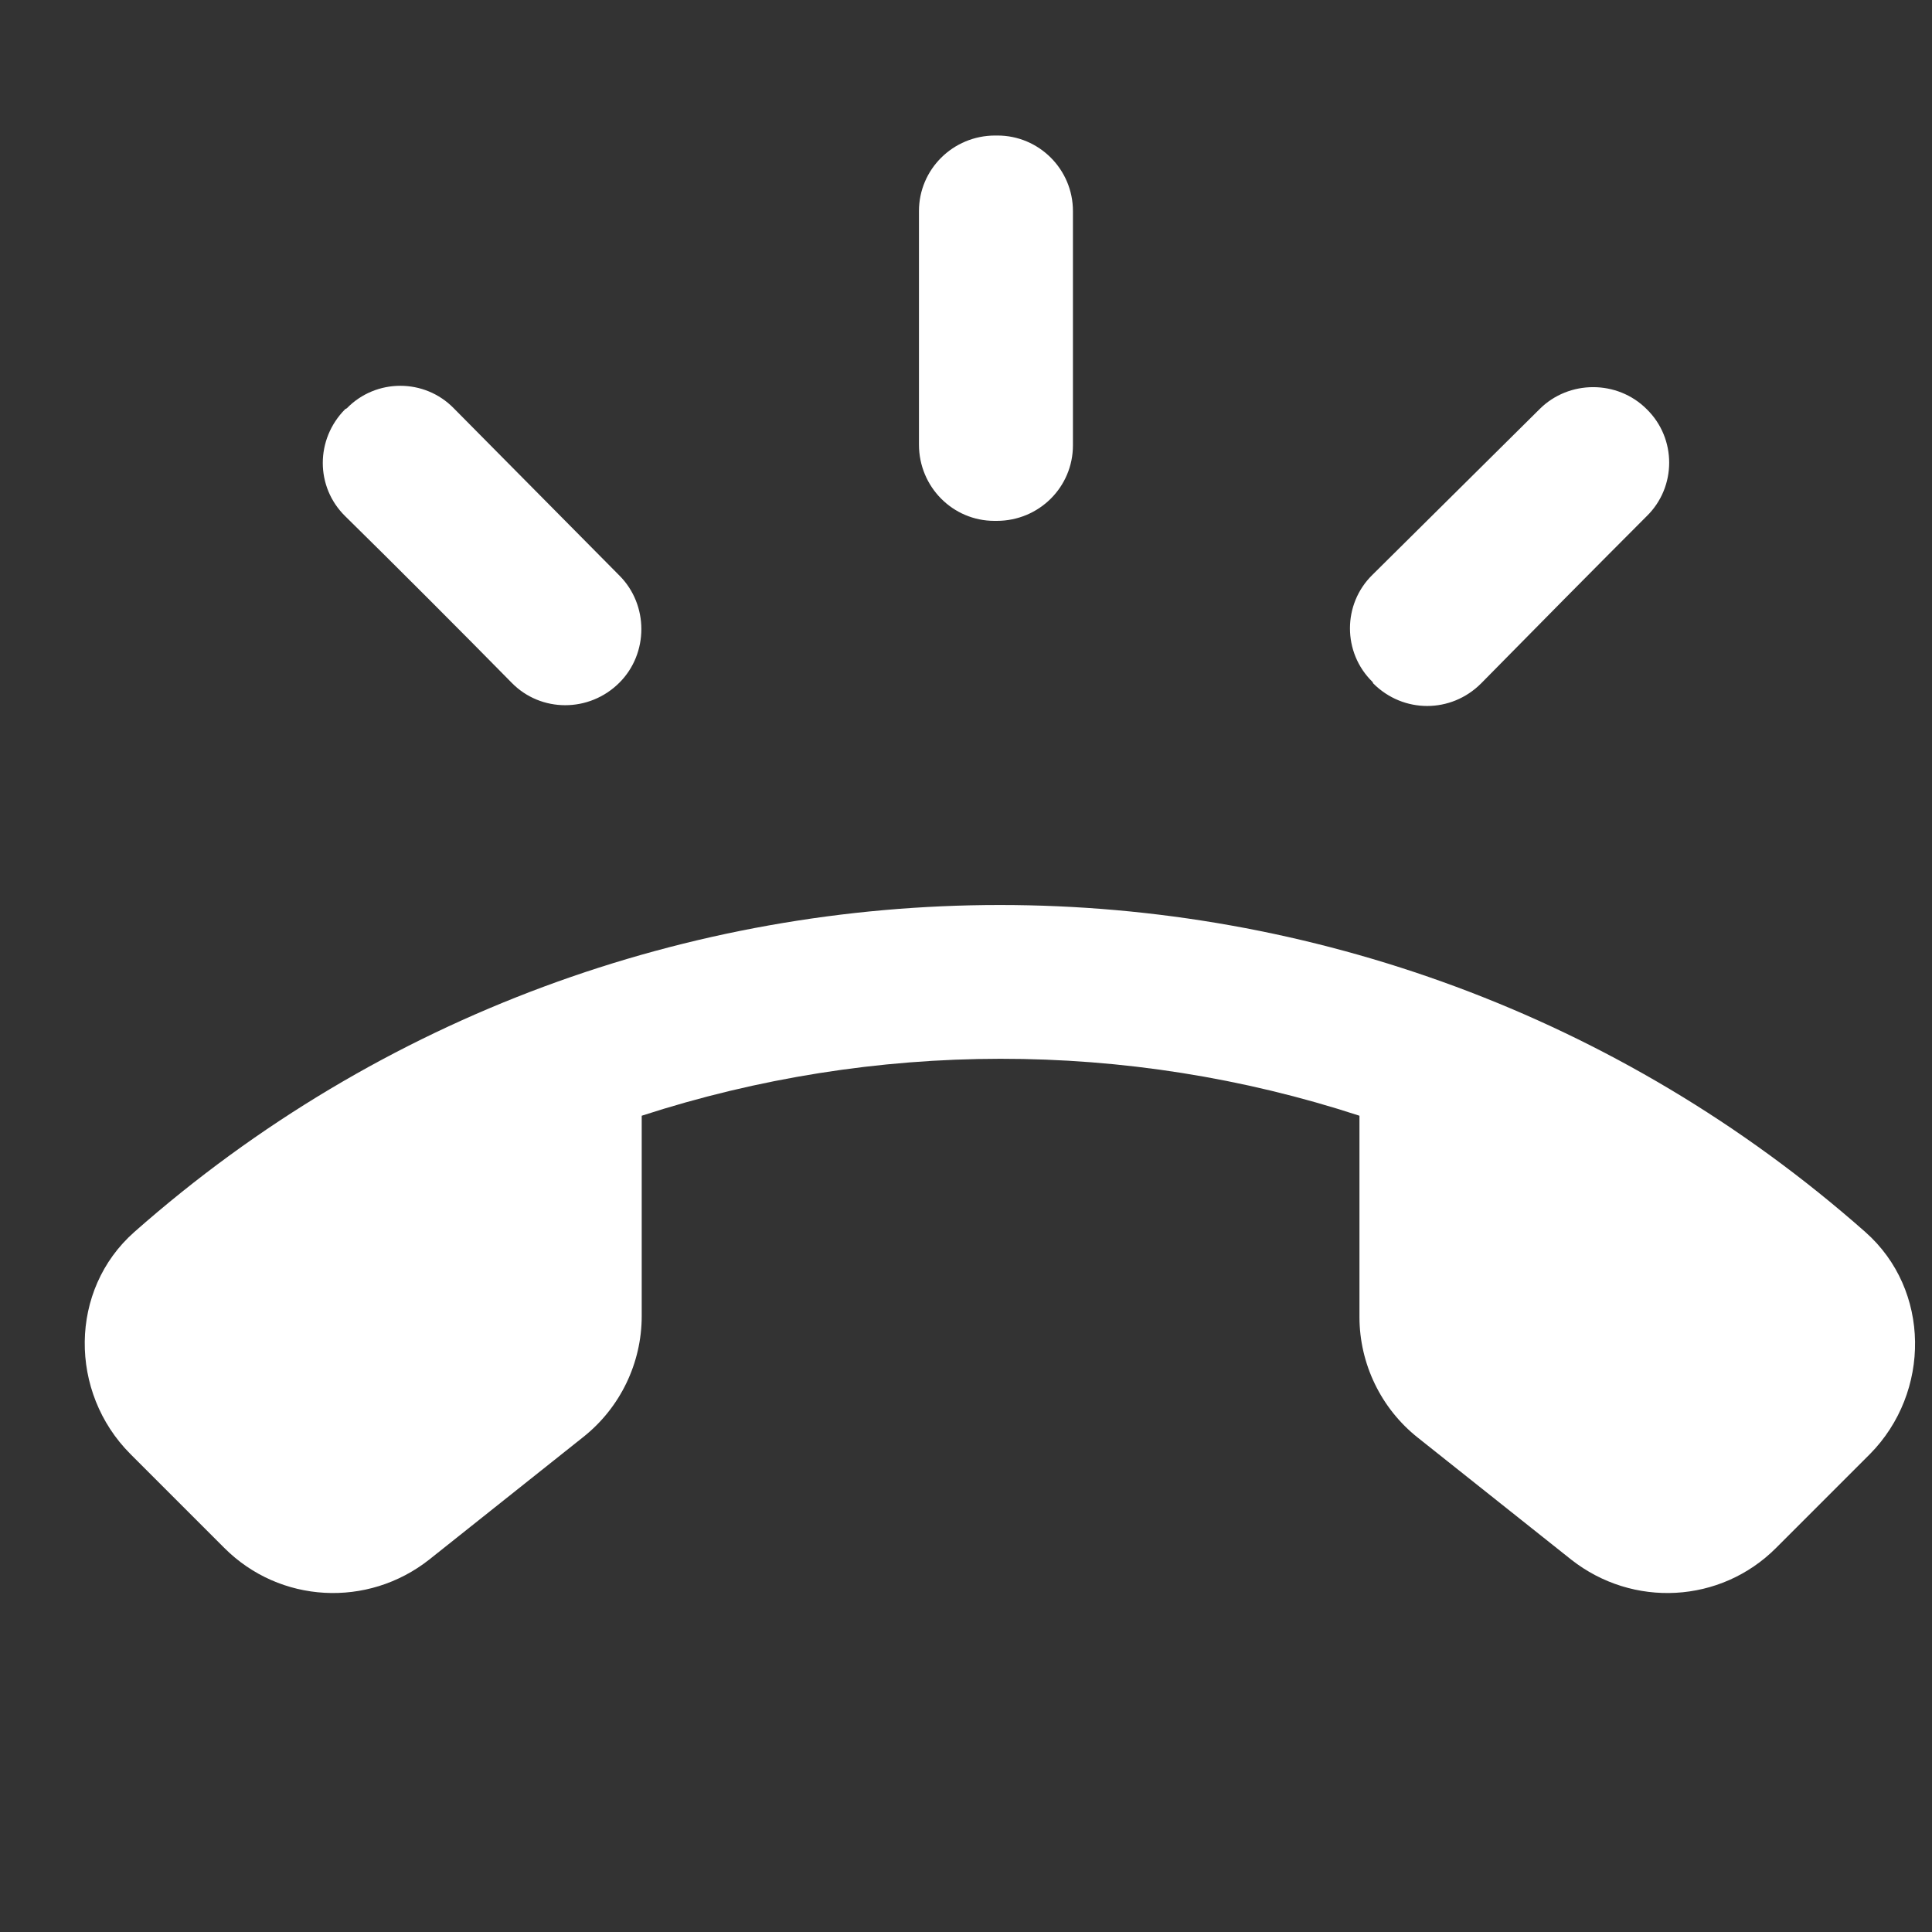 <svg width="20" height="20" viewBox="0 0 20 20" fill="none" xmlns="http://www.w3.org/2000/svg">
<rect x="0" y="0" width="20" height="20" fill="#333333" stroke="none"/>
<path fill-rule="evenodd" clip-rule="evenodd" d="M10.318 5.392H10.294C9.864 5.392 9.513 5.041 9.513 4.602V2.185C9.513 1.754 9.864 1.403 10.302 1.403H10.326C10.757 1.403 11.107 1.754 11.107 2.185V4.61C11.107 5.041 10.757 5.392 10.318 5.392ZM15.332 7.075C15.021 7.386 14.527 7.386 14.216 7.075L14.208 7.059C13.897 6.756 13.897 6.253 14.208 5.95L15.938 4.235C16.241 3.932 16.743 3.932 17.046 4.235C17.357 4.538 17.357 5.041 17.046 5.344C16.544 5.846 15.826 6.572 15.332 7.075ZM5.296 7.067C5.599 7.378 6.101 7.378 6.412 7.067C6.715 6.764 6.715 6.261 6.412 5.958L4.698 4.227C4.395 3.916 3.893 3.916 3.59 4.227L3.574 4.235C3.264 4.546 3.264 5.041 3.574 5.344C4.077 5.838 4.802 6.564 5.296 7.067ZM1.39 12.754C6.5 8.24 14.2 8.24 19.31 12.754C19.988 13.353 19.988 14.414 19.358 15.052L18.385 16.025C17.811 16.599 16.903 16.647 16.265 16.145L14.679 14.884C14.296 14.581 14.073 14.118 14.073 13.632V11.55C11.657 10.76 9.051 10.768 6.643 11.55V13.624C6.643 14.111 6.42 14.573 6.038 14.876L4.443 16.145C3.806 16.647 2.897 16.599 2.323 16.025L1.35 15.052C0.713 14.414 0.713 13.353 1.39 12.754Z" fill="white"/>
</svg>
